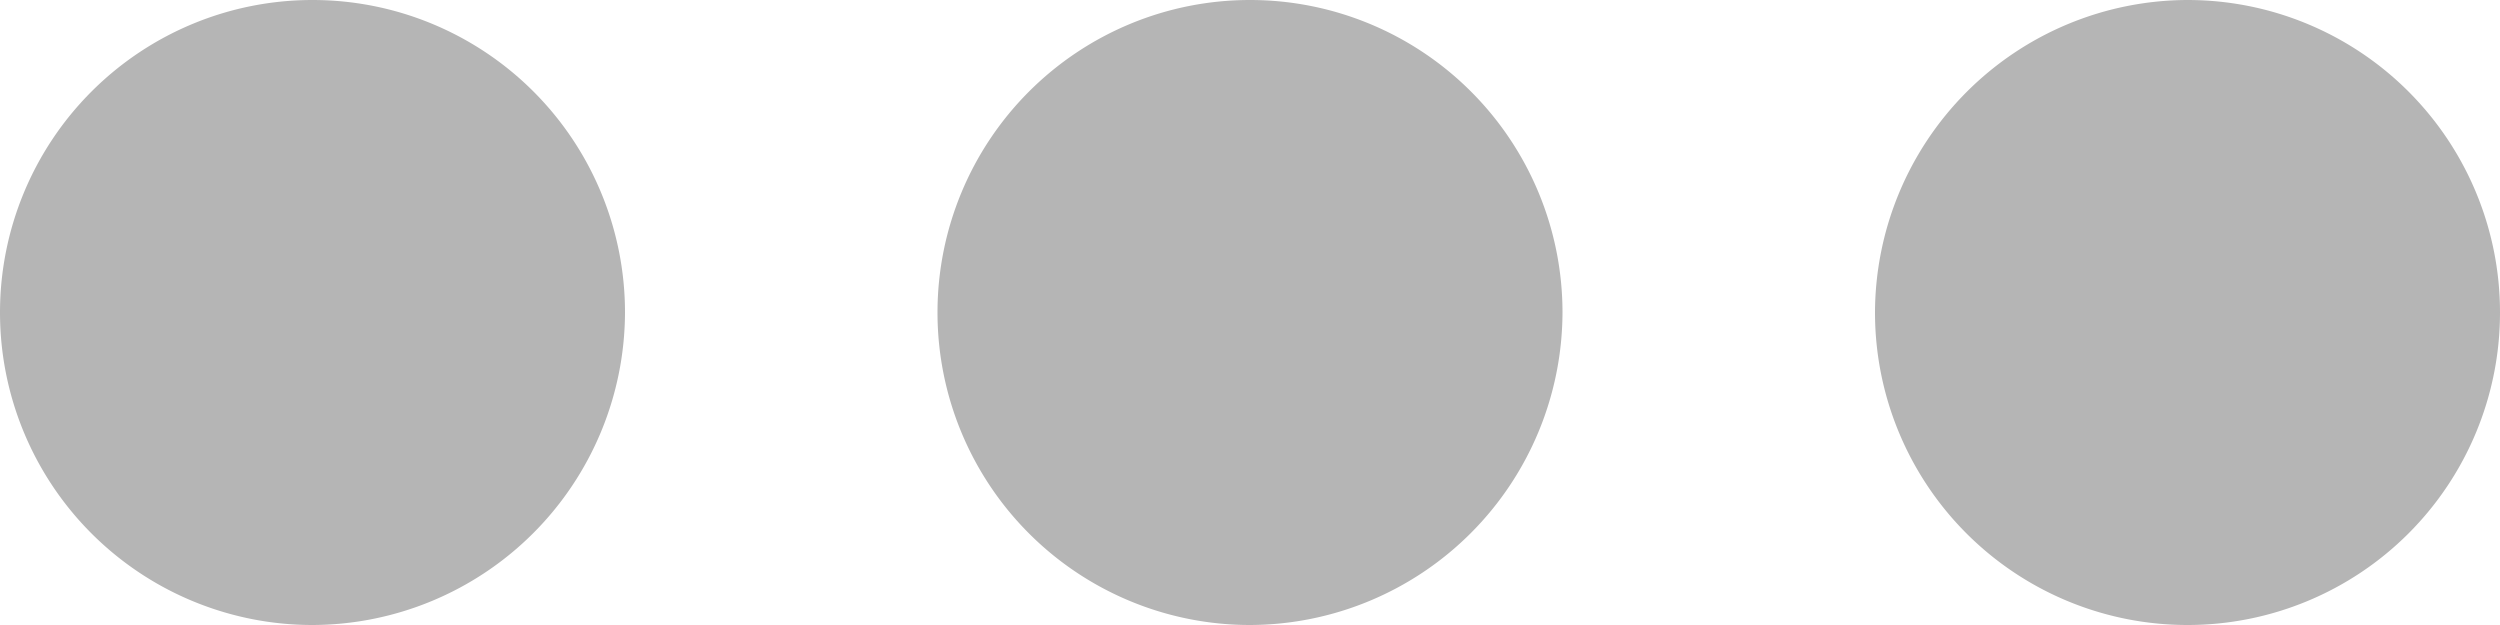 <svg id="button-more" xmlns="http://www.w3.org/2000/svg" width="16" height="4" viewBox="0 0 16 4">
  <path id="button-more-2" data-name="button-more" d="M2,4A2,2,0,1,0,0,2,2.006,2.006,0,0,0,2,4ZM2,6A2,2,0,1,0,4,8,2.006,2.006,0,0,0,2,6Zm0,6a2,2,0,1,0,2,2A2.006,2.006,0,0,0,2,12Z" transform="translate(16) rotate(90)" fill="#b5b5b5"/>
</svg>
